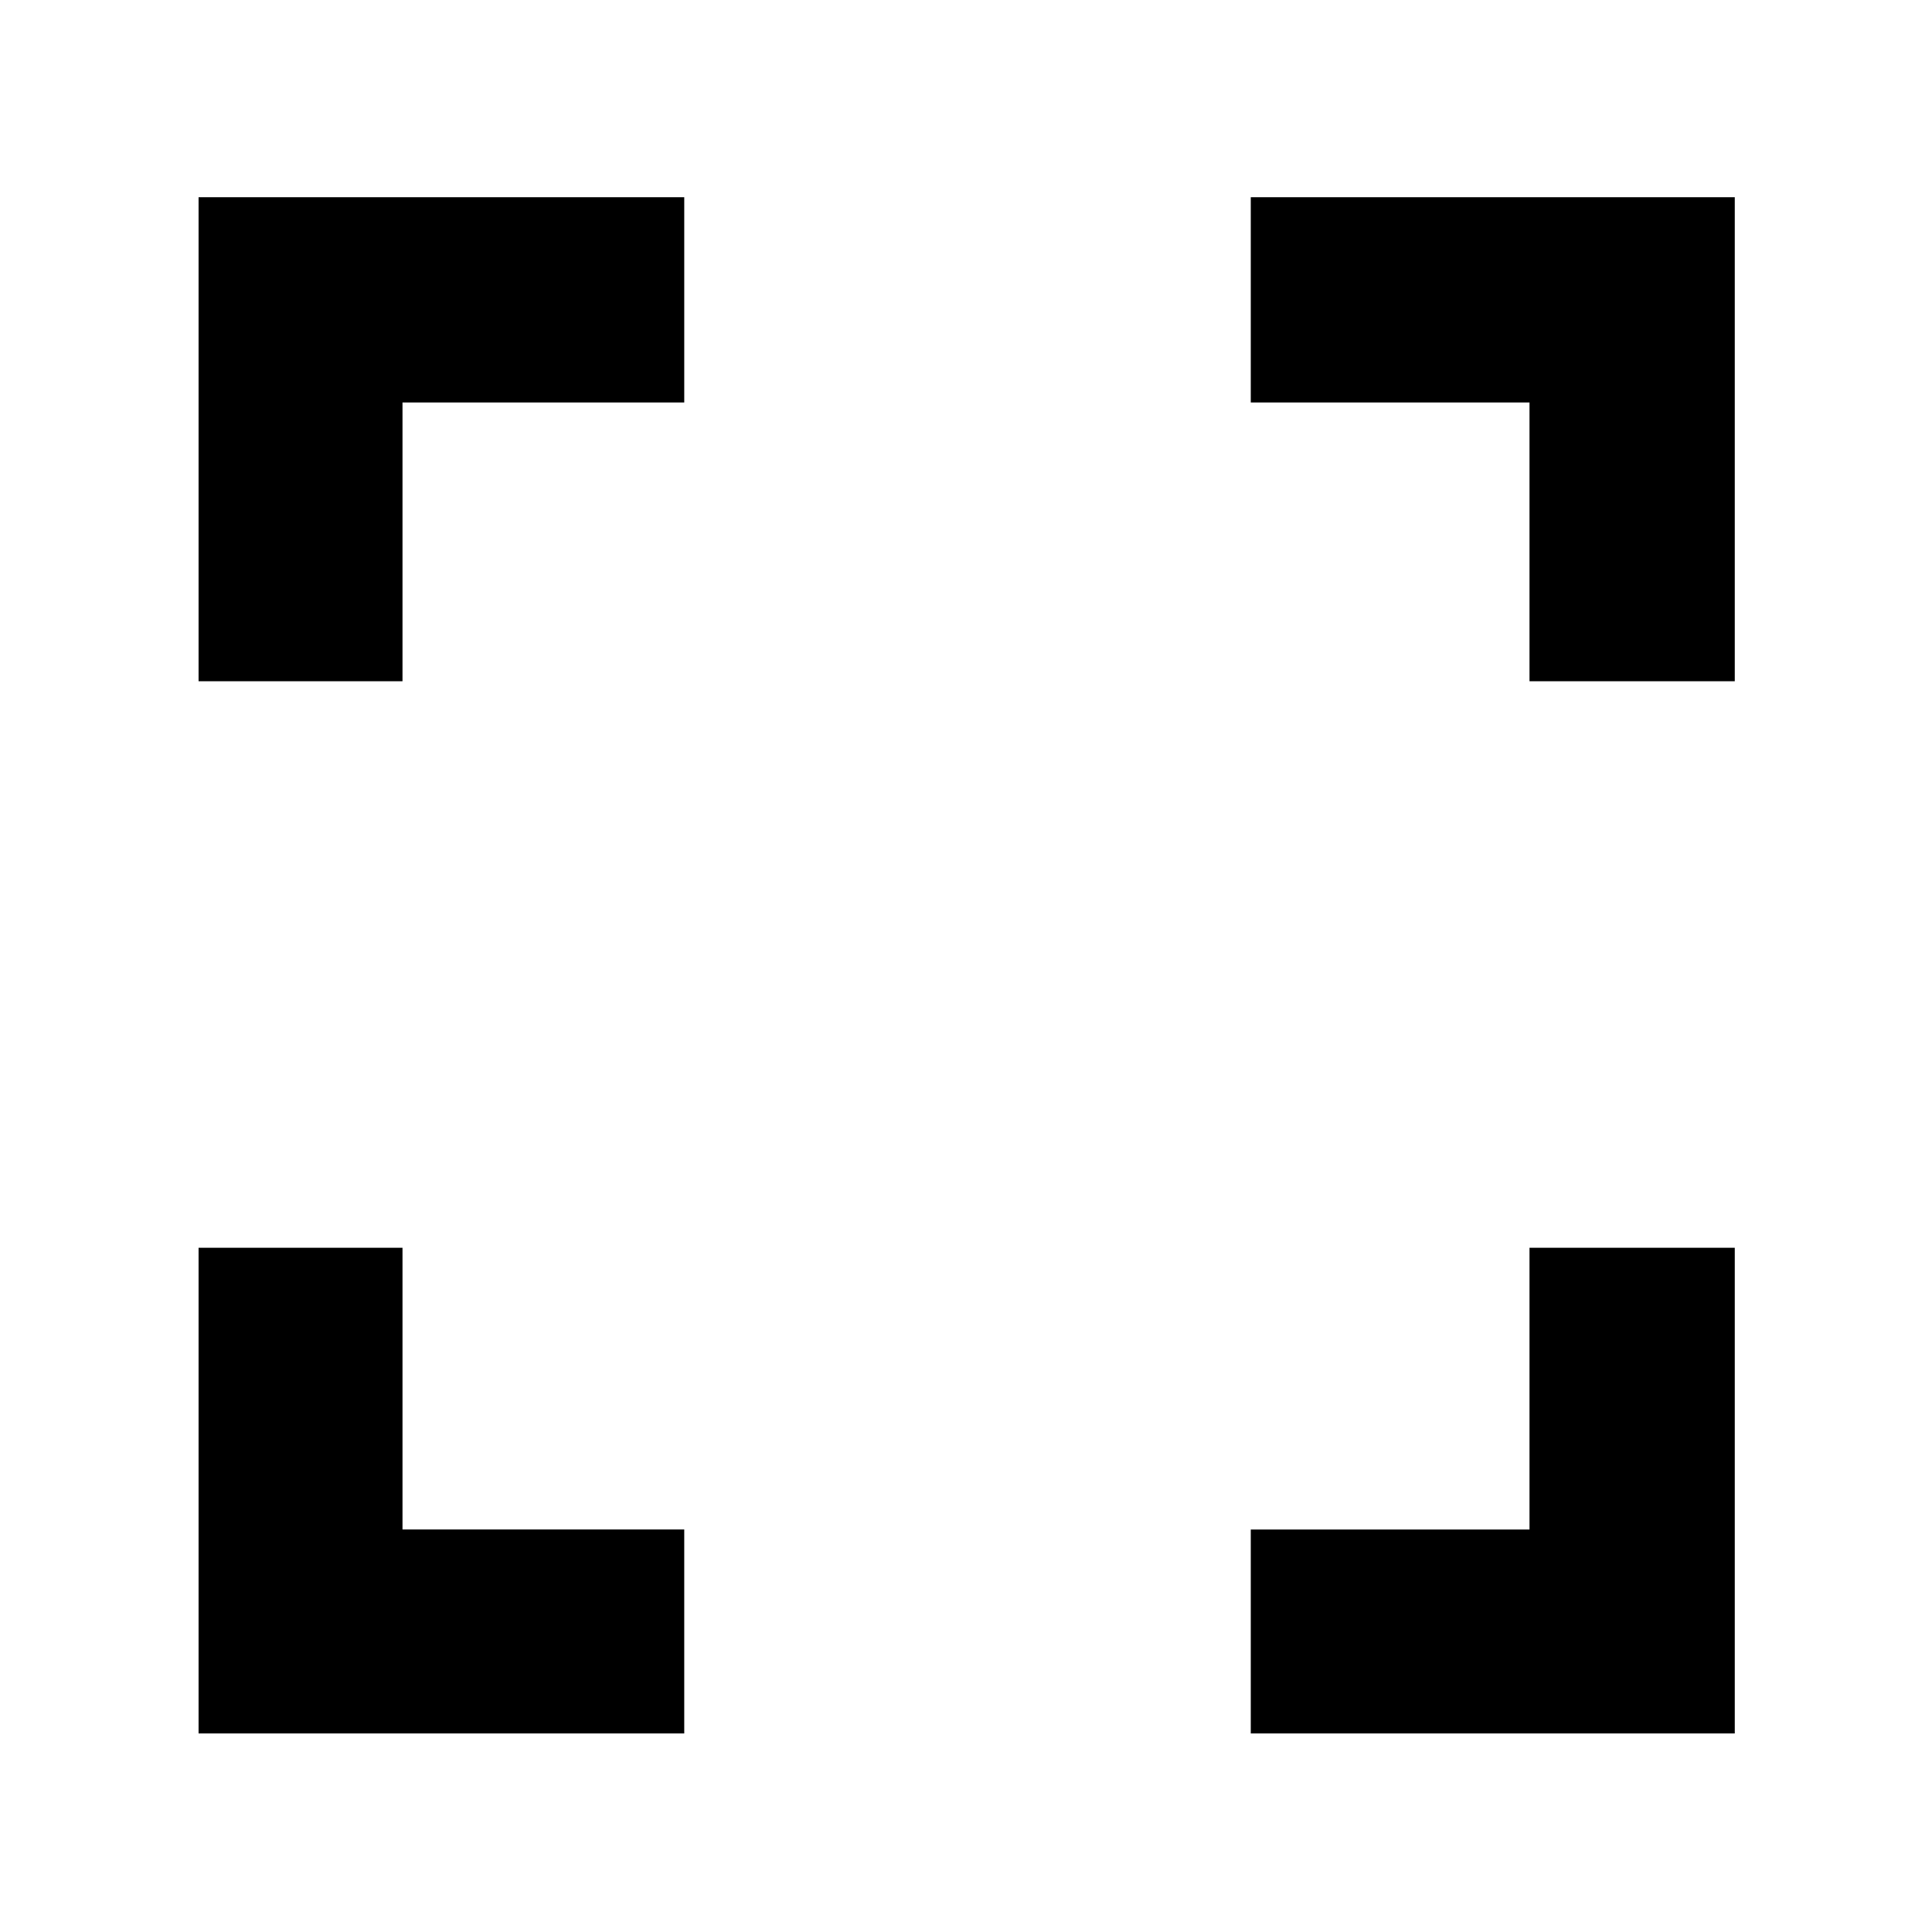 <svg xmlns="http://www.w3.org/2000/svg" height="40" viewBox="0 -960 960 960" width="40"><path d="M98.67-98.67V-340H200v140h140v101.33H98.67Zm522.83 0V-200H760v-140h102v241.33H621.5ZM98.67-621.5V-862H340v102H200v138.5H98.67Zm661.33 0V-760H621.5v-102H862v240.5H760Z"/></svg>